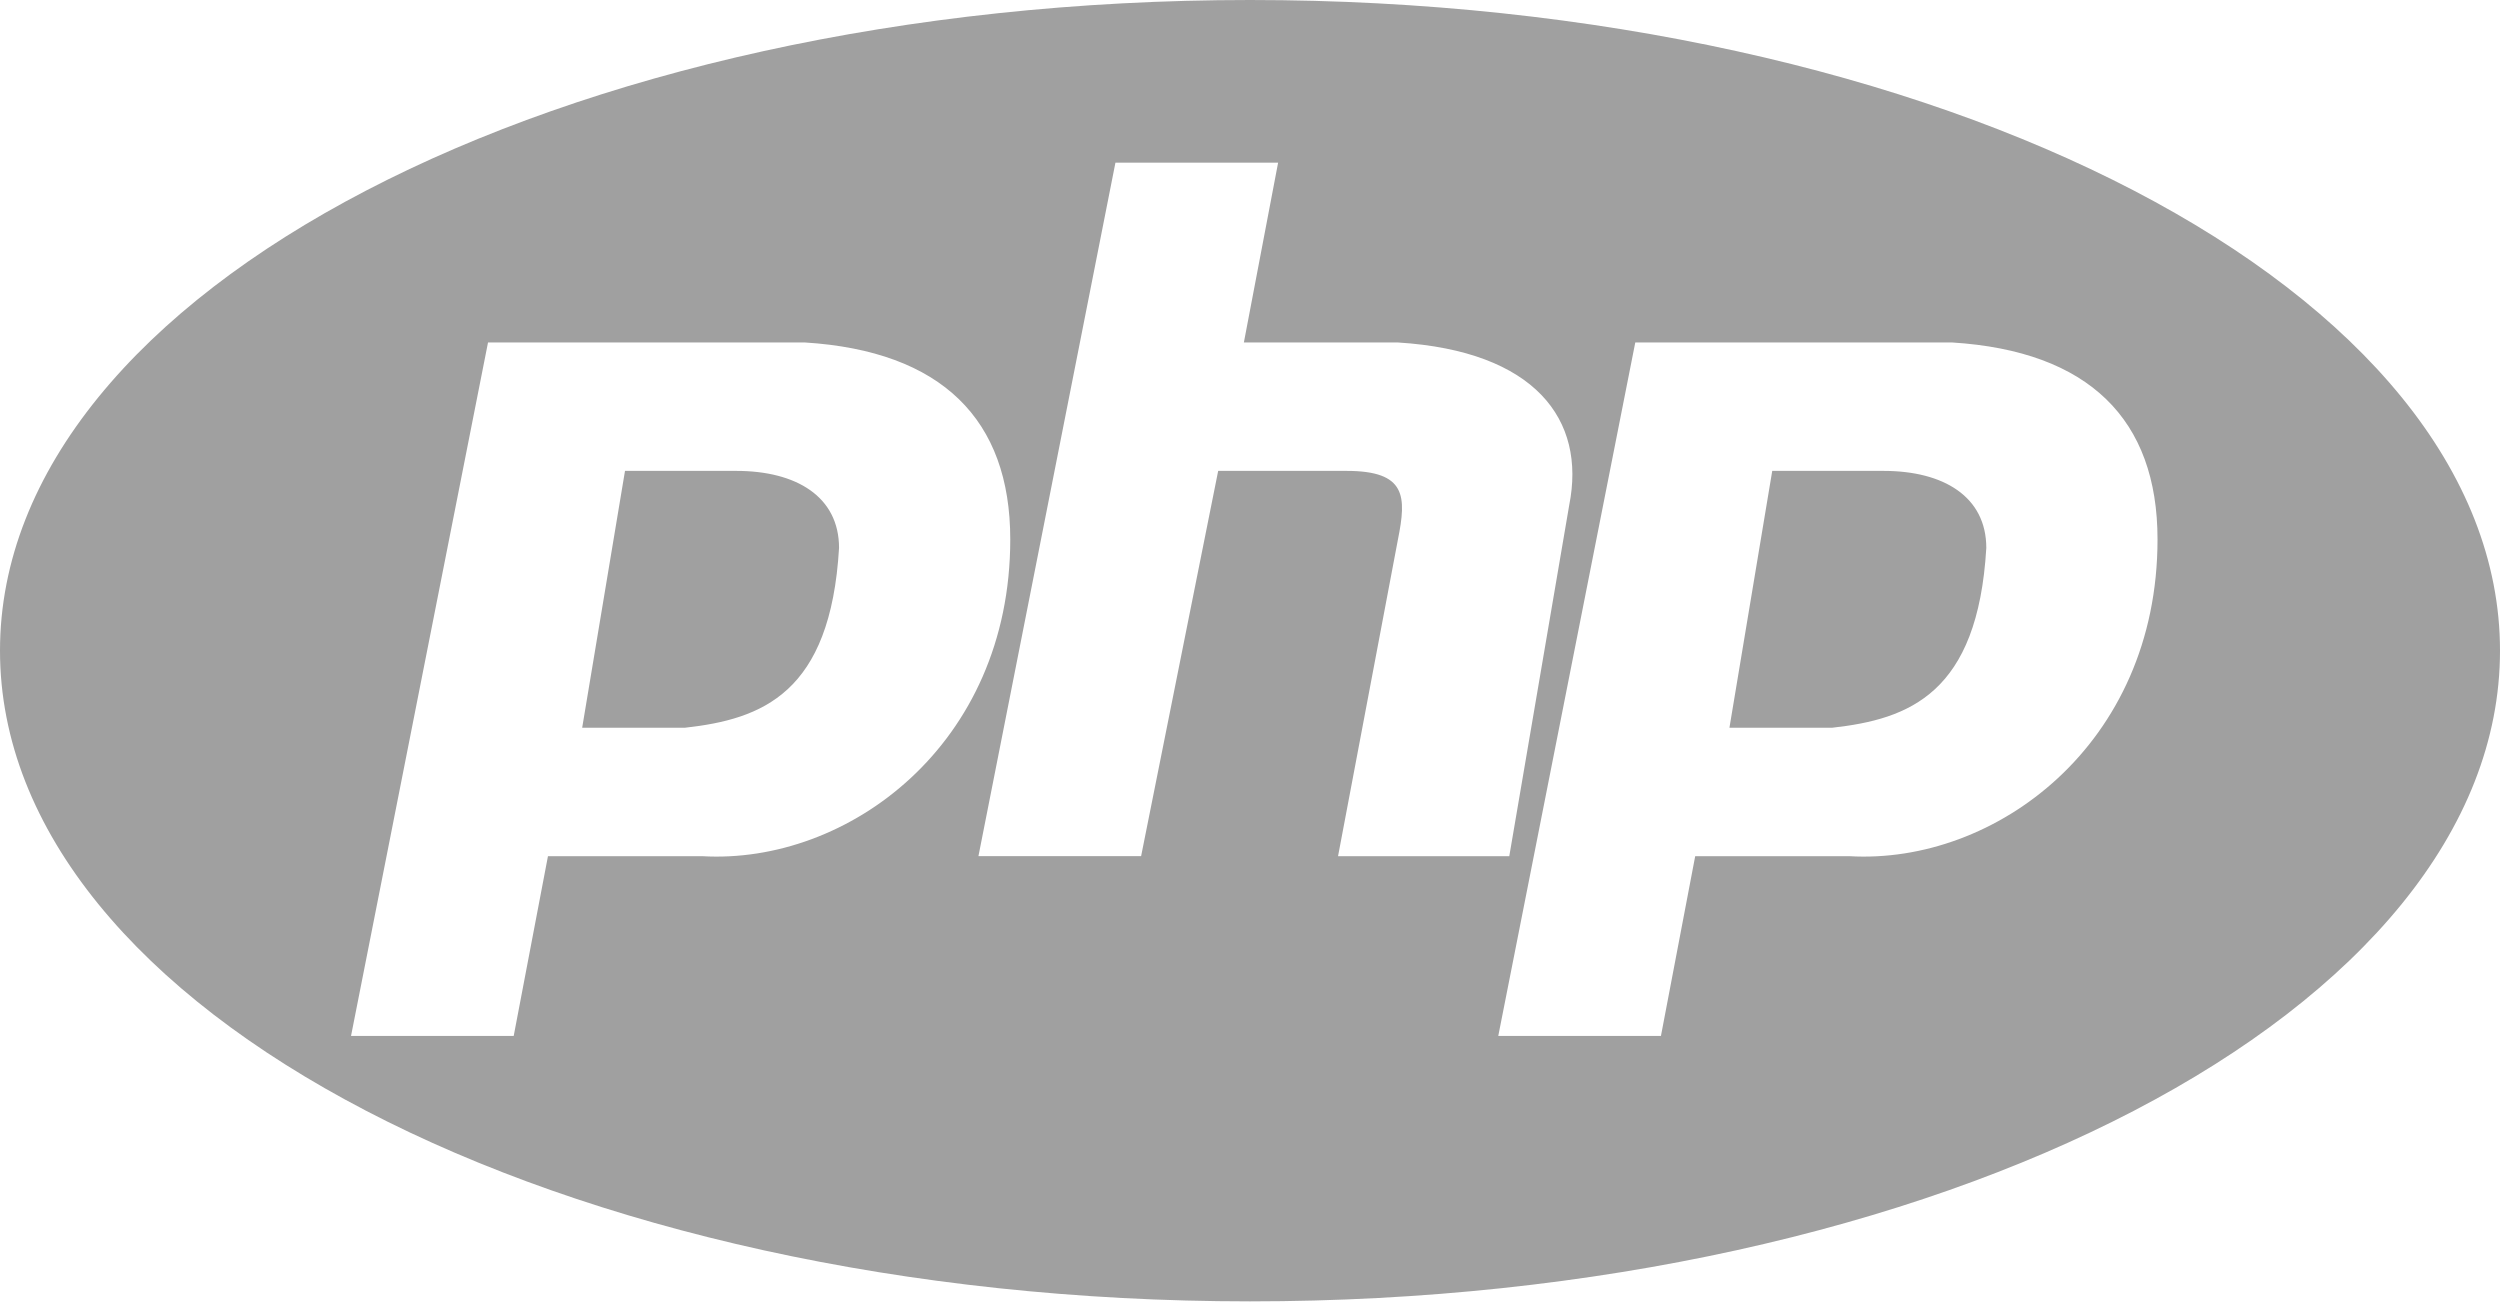 <svg xmlns="http://www.w3.org/2000/svg" width="115" height="60" fill="none"><path fill="#A0A0A0" fill-rule="evenodd" d="M115 29.931c0 16.531-25.744 29.932-57.5 29.932S0 46.463 0 29.93C0 13.401 25.744 0 57.5 0S115 13.4 115 29.931ZM22.449 15.753l-6.302 31.901h7.483l1.576-8.27h7.088c6.696.393 14.178-5.12 14.178-14.572 0-5.515-3.15-8.665-9.452-9.059H22.45Zm6.301 5.908-1.97 11.815h4.727c3.544-.394 6.695-1.575 7.089-8.27 0-2.364-1.97-3.545-4.726-3.545h-5.12ZM51.31 7.483l-6.302 31.9h7.483l3.545-17.722h5.907c2.757 0 2.757 1.181 2.363 3.15L61.55 39.384h7.877l2.757-16.147c.787-3.939-1.576-7.089-7.877-7.483h-7.089l1.575-8.27H51.31Zm23.913 8.27L68.92 47.654h7.483l1.576-8.27h7.089c6.695.393 14.178-5.12 14.178-14.572 0-5.515-3.151-8.665-9.453-9.059H75.223Zm6.3 5.908-1.969 11.815h4.727c3.544-.394 6.695-1.575 7.089-8.27 0-2.364-1.97-3.545-4.726-3.545h-5.12Z" clip-rule="evenodd"/></svg>